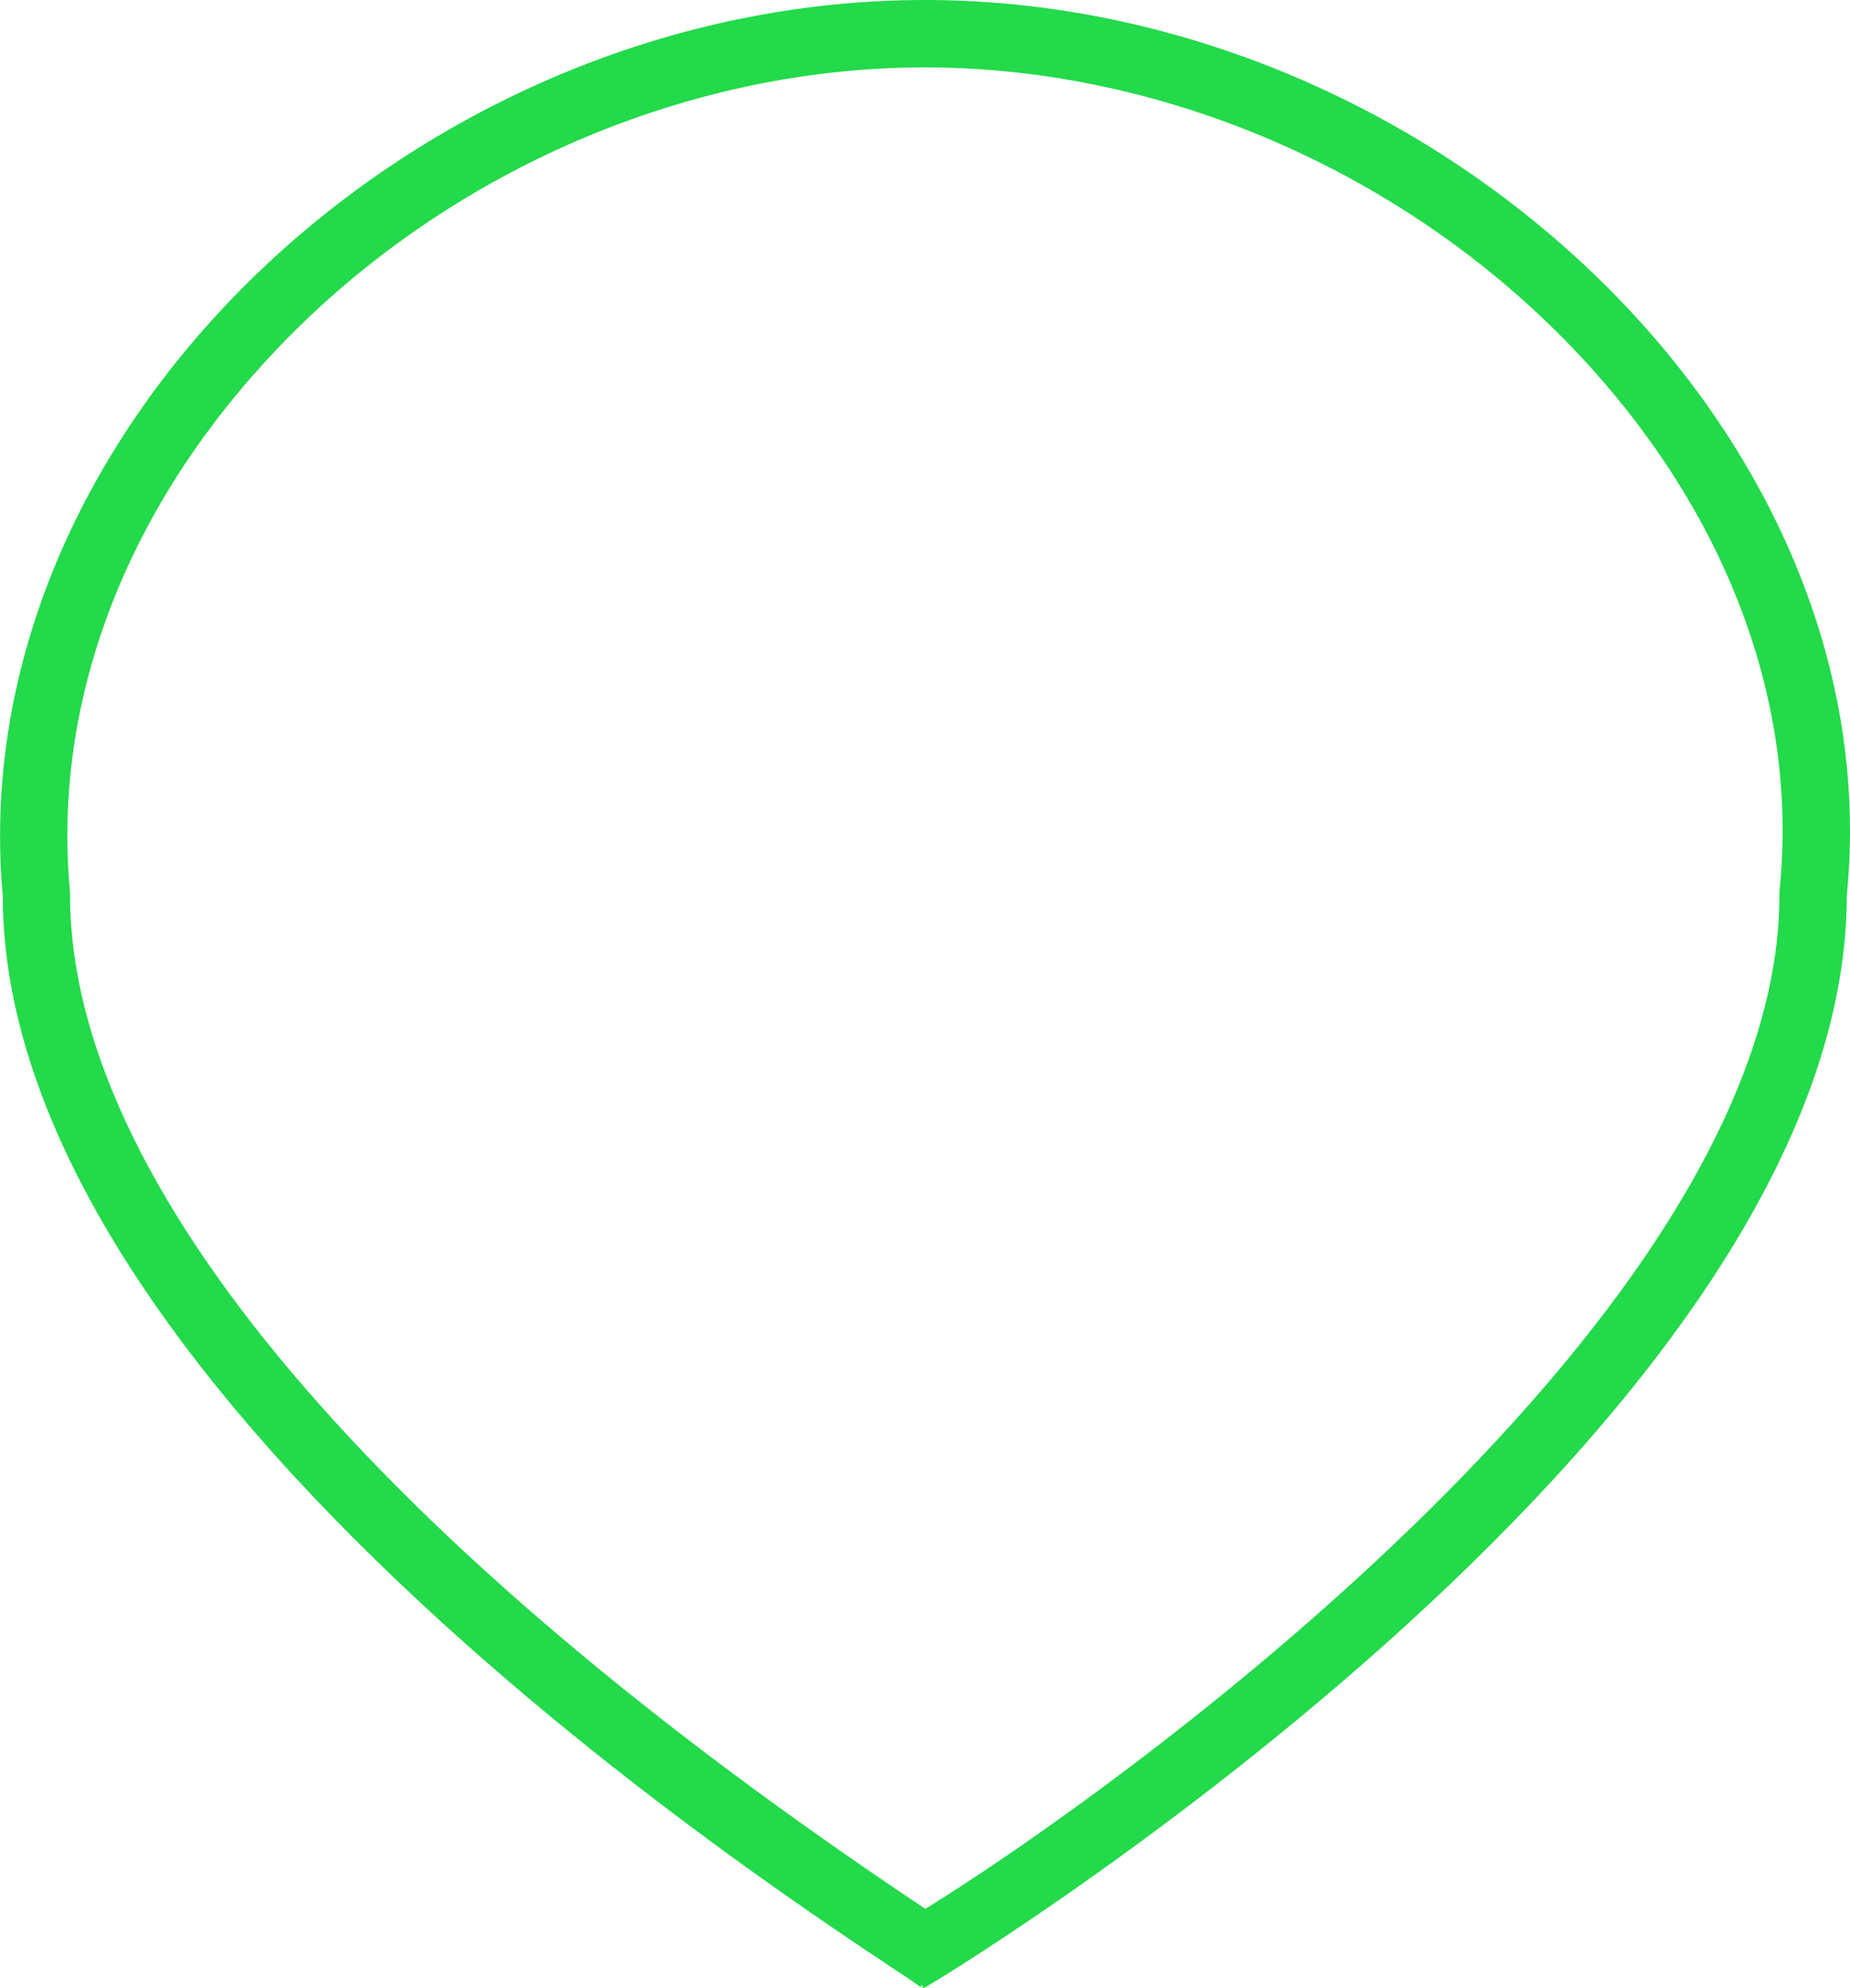 <svg xmlns="http://www.w3.org/2000/svg" viewBox="0 0 439.41 472.01"><g id="Layer_2" data-name="Layer 2"><g id="Layer_1-2" data-name="Layer 1"><g id="img-2"><path d="M219.47,462.53l-2.85-1.9C82.5,371.56,8.63,283.42,8.63,212.45,4.47,165.81,21.65,119.21,57,80.56,98.51,35.13,159.32,8,219.64,8c60.9,0,122.17,27.52,163.9,73.62,34.92,38.56,51.66,84.76,47.15,130.09C430.65,324.65,248.06,444.56,219.47,462.53Z" style="fill:none;stroke:#22da4a;stroke-miterlimit:10"/><path d="M219.78,453.73c47.49-29.25,203.37-142,203.37-241.28v-.75l.07-.74c4.3-43.18-11.76-87.33-45.24-124.31C337.65,42.1,278.45,15.5,219.64,15.5c-58.25,0-117,26.21-157.12,70.12-33.9,37.08-50.39,81.64-46.45,125.49l.06.67v.67c0,68.21,72.31,153.87,203.65,241.28m-.63,17.78s0,0,0,0c1-1.12-218-131.31-218-259C-8.75,102.55,99,.5,219.64.5s229.42,102.42,218.51,212C438.15,339.65,219.94,471.51,219.15,471.51Z" style="fill:#22da4a;stroke:#22da4a;stroke-miterlimit:10"/></g></g></g></svg>